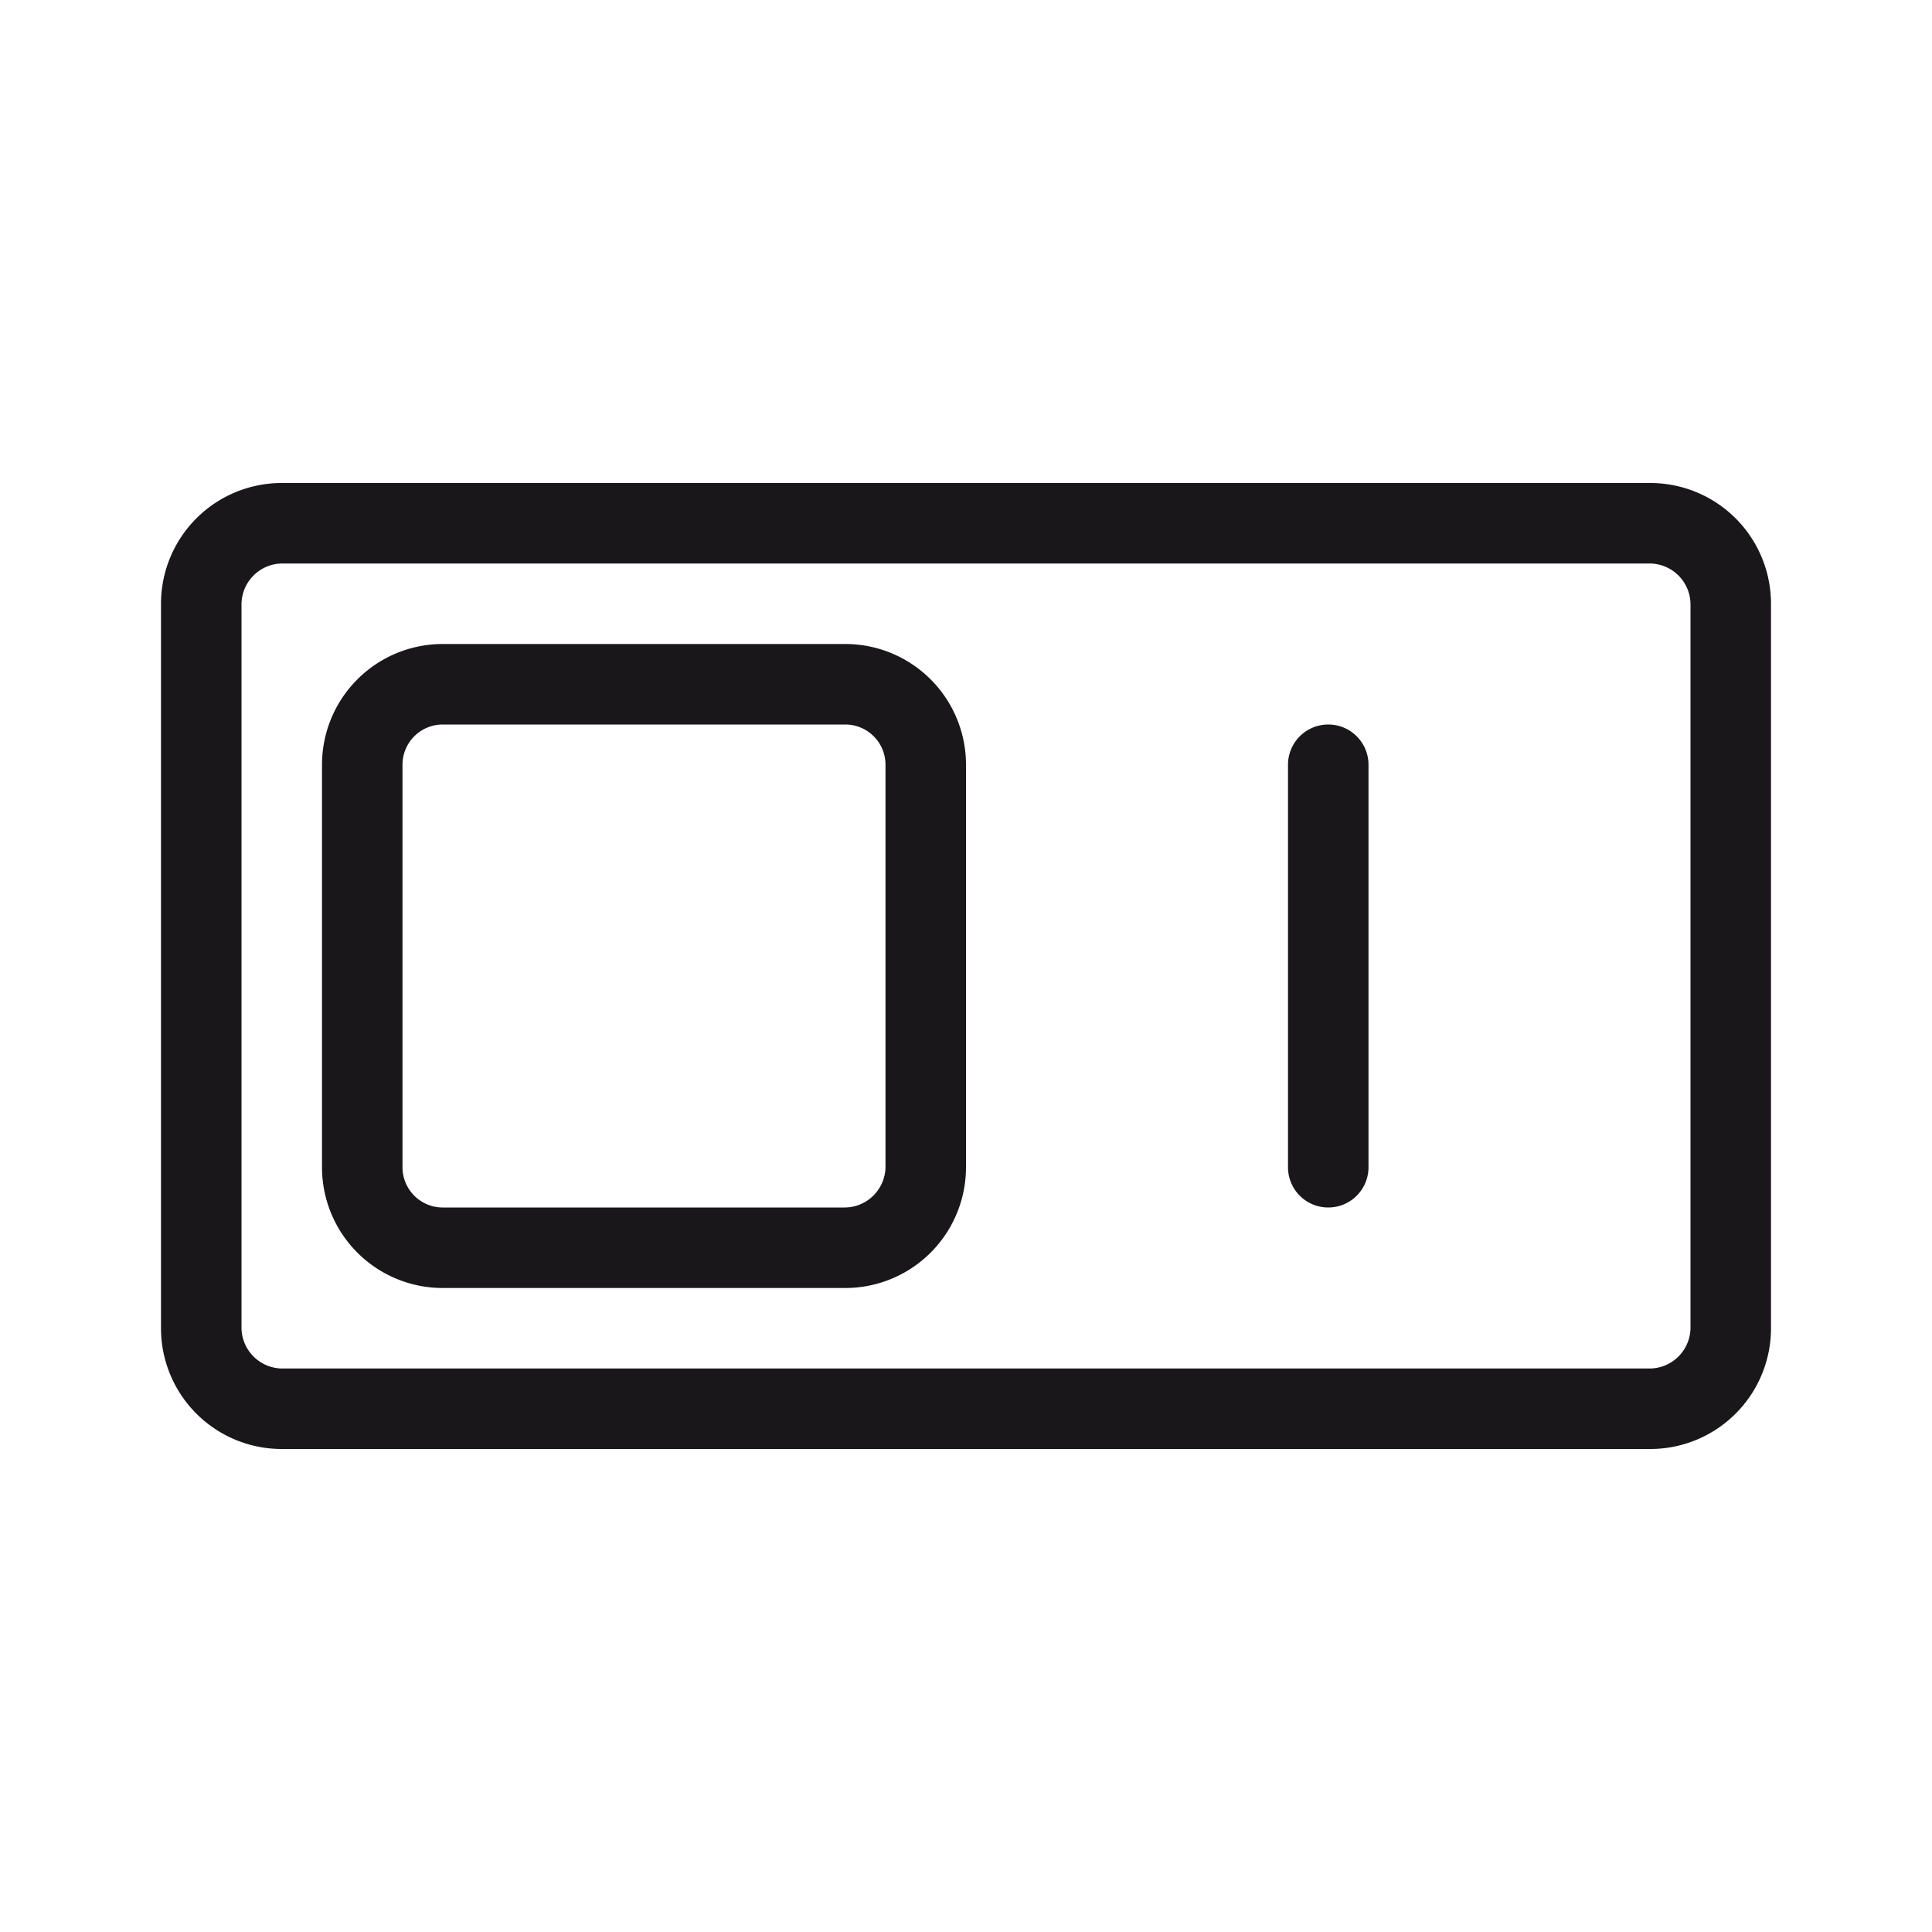 <svg xmlns="http://www.w3.org/2000/svg" width="24" height="24" viewBox="0 0 24 24"><defs><style>.a{fill:#1a171b;}</style></defs><title>chocolate-white-24-toggle-switch-on</title><path class="a" d="M20.5,6.5V6H3.5A1.5,1.5,0,0,0,2,7.5v9A1.5,1.5,0,0,0,3.5,18h17A1.5,1.5,0,0,0,22,16.5v-9A1.5,1.5,0,0,0,20.5,6V7a.51.51,0,0,1,.5.5v9a.51.51,0,0,1-.5.5H3.5a.51.51,0,0,1-.5-.5v-9A.51.51,0,0,1,3.5,7h17Zm-9,8H11a.51.51,0,0,1-.5.5h-5a.5.5,0,0,1-.5-.5v-5A.5.5,0,0,1,5.5,9h5a.5.5,0,0,1,.5.5v5h1v-5A1.5,1.5,0,0,0,10.5,8h-5A1.5,1.5,0,0,0,4,9.5v5A1.5,1.5,0,0,0,5.5,16h5A1.5,1.5,0,0,0,12,14.5Z"/><path class="a" d="M16,9.5v5a.5.5,0,0,0,1,0v-5a.5.5,0,0,0-1,0"/></svg>